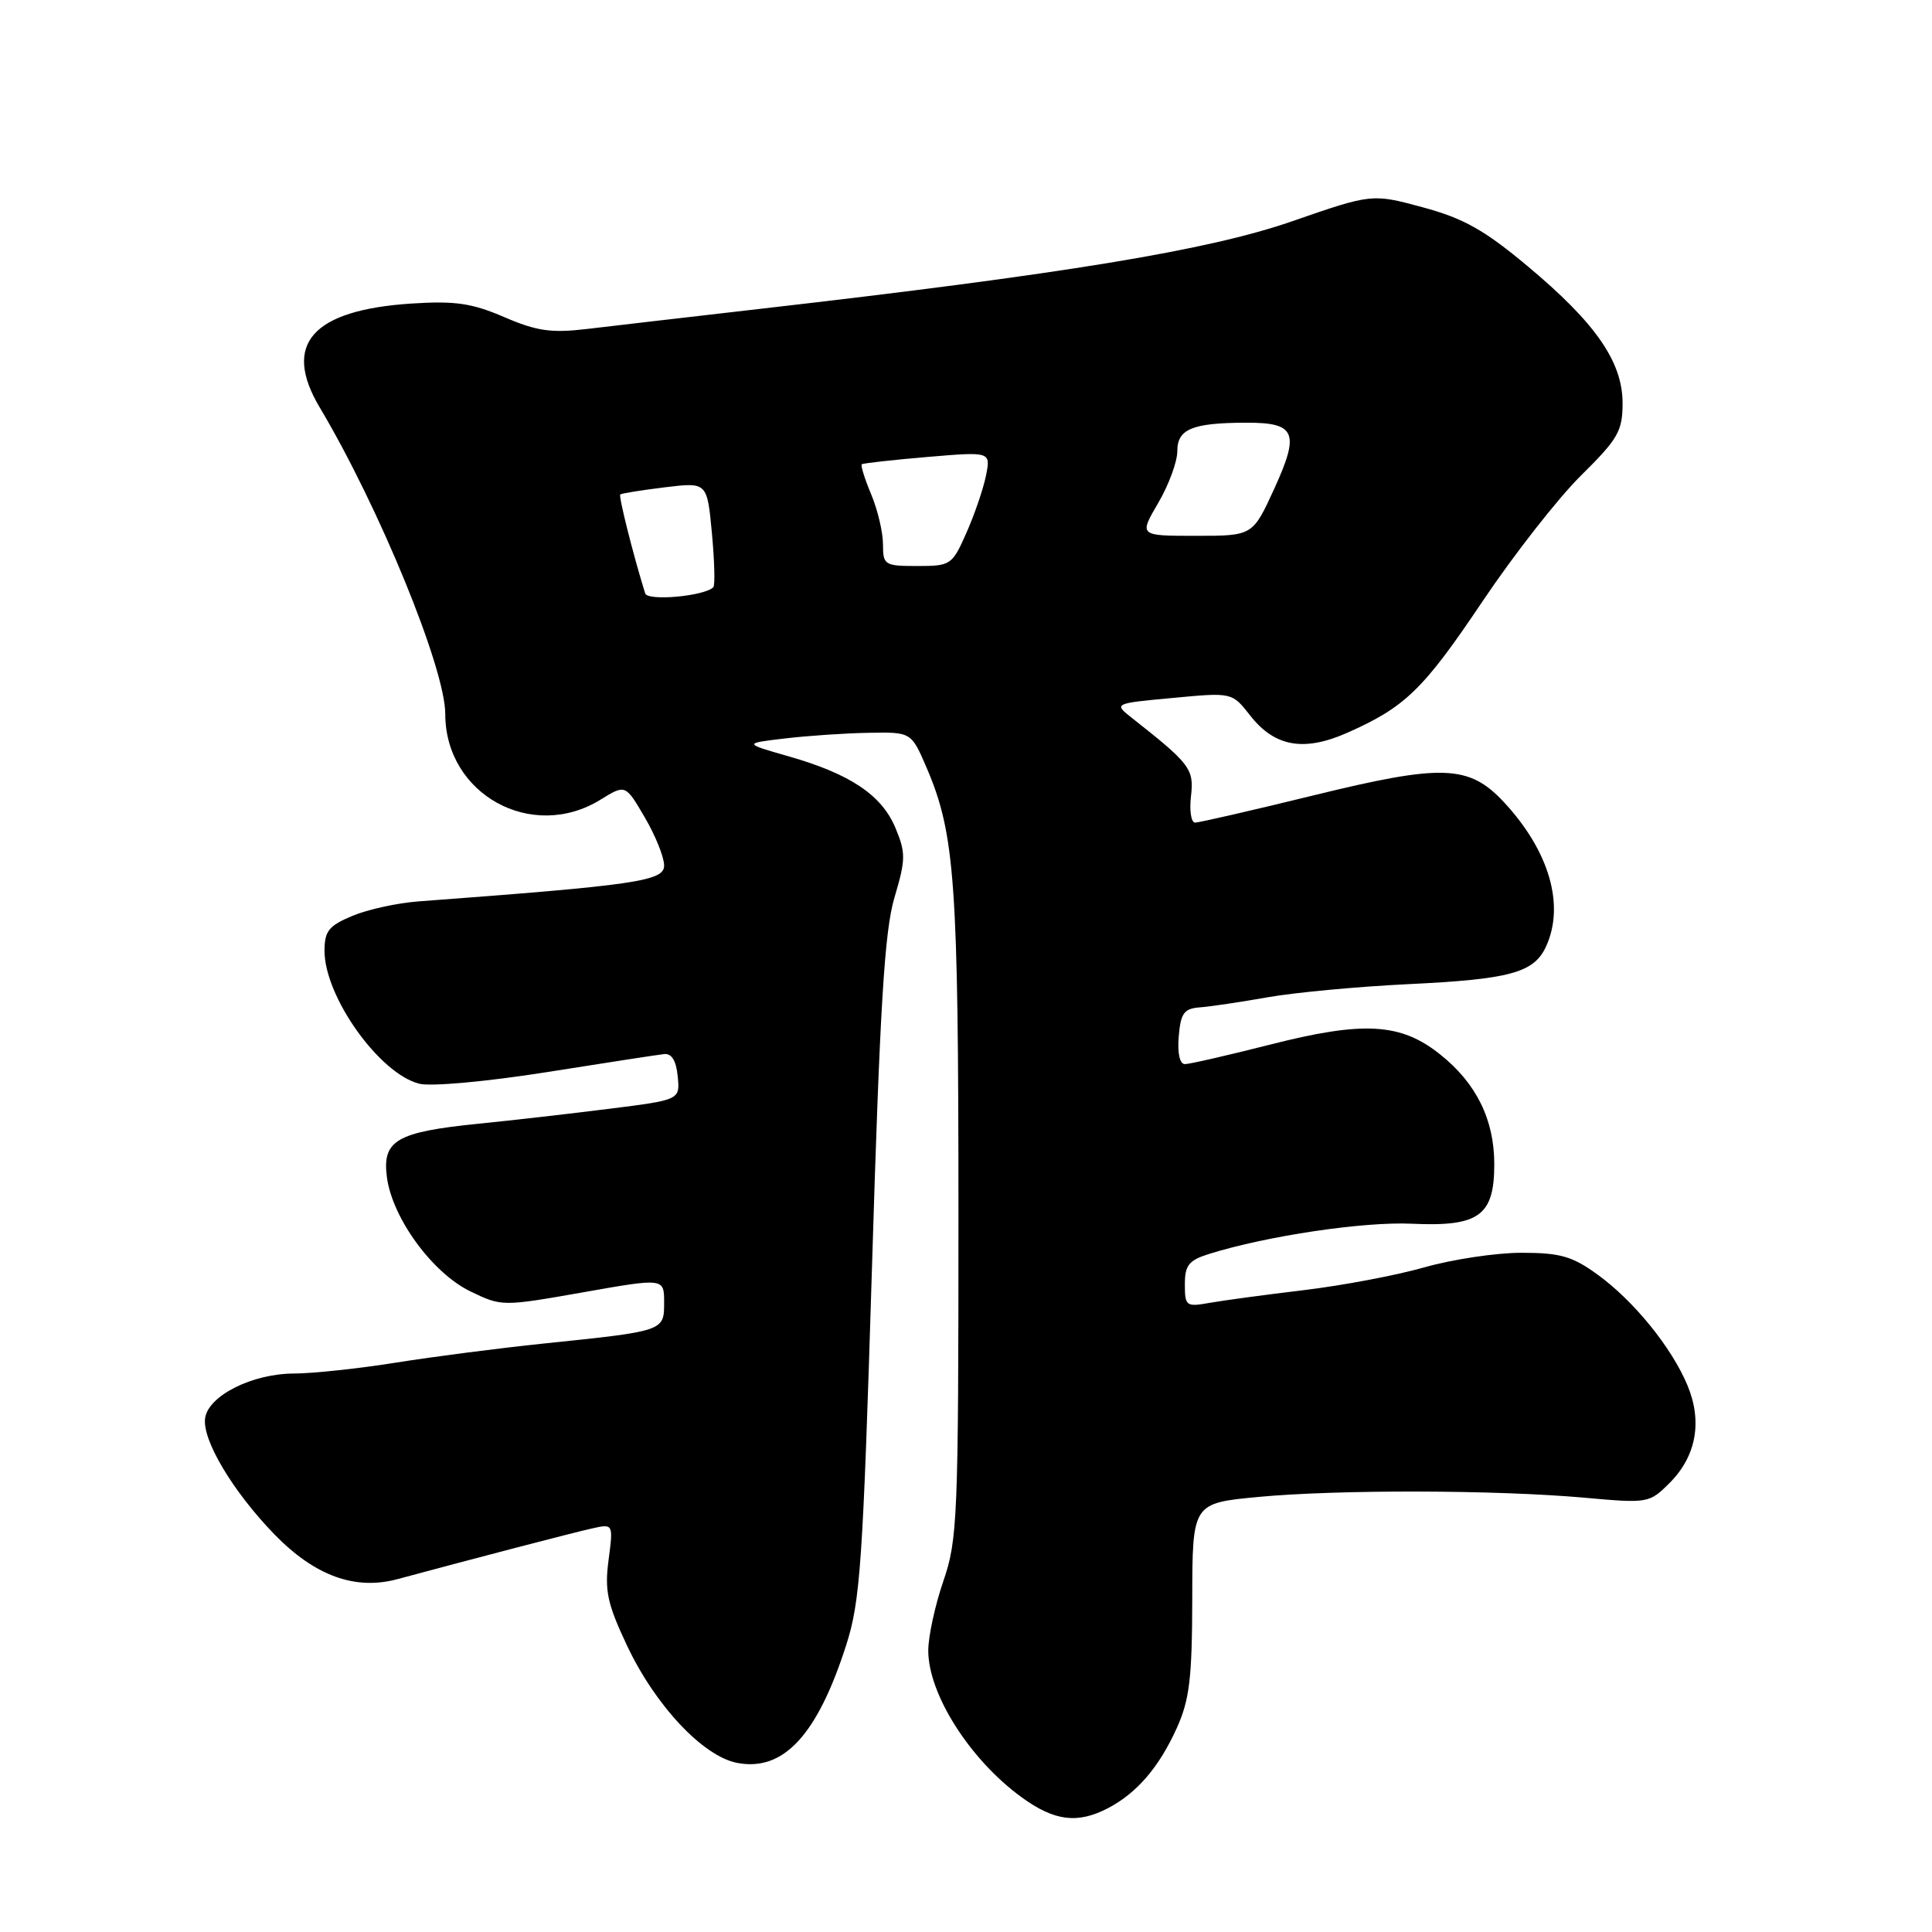 <?xml version="1.0" encoding="UTF-8" standalone="no"?>
<!DOCTYPE svg PUBLIC "-//W3C//DTD SVG 1.1//EN" "http://www.w3.org/Graphics/SVG/1.1/DTD/svg11.dtd" >
<svg xmlns="http://www.w3.org/2000/svg" xmlns:xlink="http://www.w3.org/1999/xlink" version="1.1" viewBox="0 0 256 256">
 <g >
 <path fill="currentColor"
d=" M 146.80 239.60 C 150.63 237.60 153.56 234.20 155.92 229.00 C 157.62 225.24 157.96 222.41 157.98 211.84 C 158.00 199.18 158.00 199.18 166.75 198.35 C 177.30 197.36 198.34 197.41 210.00 198.46 C 218.38 199.21 218.54 199.18 221.23 196.50 C 224.76 192.97 225.60 188.38 223.60 183.57 C 221.49 178.52 216.49 172.37 211.66 168.87 C 208.33 166.46 206.73 166.00 201.60 166.00 C 198.24 166.00 192.47 166.87 188.77 167.92 C 185.07 168.98 177.87 170.34 172.77 170.95 C 167.67 171.56 162.04 172.32 160.25 172.64 C 157.17 173.19 157.00 173.06 157.00 170.19 C 157.00 167.64 157.52 166.99 160.25 166.14 C 167.88 163.76 180.69 161.85 187.08 162.15 C 195.98 162.56 198.00 161.10 198.00 154.26 C 198.00 148.36 195.62 143.53 190.82 139.71 C 185.62 135.55 180.68 135.26 168.32 138.41 C 162.72 139.83 157.63 141.00 157.01 141.00 C 156.32 141.00 156.00 139.57 156.19 137.33 C 156.45 134.23 156.89 133.64 159.00 133.48 C 160.38 133.38 164.43 132.77 168.00 132.14 C 171.57 131.51 179.90 130.73 186.50 130.41 C 200.13 129.76 203.27 128.90 204.87 125.39 C 207.38 119.89 205.26 112.71 199.25 106.26 C 194.64 101.33 191.11 101.21 174.10 105.38 C 165.97 107.37 158.88 109.00 158.36 109.00 C 157.83 109.00 157.59 107.43 157.81 105.51 C 158.23 101.90 157.73 101.23 150.02 95.16 C 147.55 93.21 147.55 93.21 155.40 92.48 C 163.25 91.74 163.25 91.74 165.64 94.79 C 168.88 98.95 172.76 99.64 178.49 97.11 C 186.20 93.70 188.58 91.39 196.43 79.70 C 200.59 73.50 206.47 65.99 209.50 63.00 C 214.40 58.16 215.00 57.12 215.00 53.43 C 215.00 47.94 211.43 42.79 202.38 35.24 C 196.69 30.48 193.93 28.93 188.53 27.47 C 181.80 25.65 181.80 25.65 171.15 29.34 C 160.10 33.17 141.08 36.30 100.50 40.95 C 91.15 42.03 80.92 43.21 77.78 43.59 C 73.05 44.15 71.14 43.88 66.82 42.02 C 62.53 40.17 60.31 39.85 54.54 40.22 C 41.36 41.08 37.37 45.59 42.36 53.98 C 50.27 67.25 59.00 88.58 59.00 94.61 C 59.00 105.25 70.47 111.58 79.57 105.96 C 82.87 103.92 82.87 103.92 85.43 108.30 C 86.85 110.71 88.00 113.58 88.00 114.69 C 88.00 116.75 84.29 117.29 55.44 119.44 C 52.65 119.65 48.71 120.51 46.69 121.36 C 43.57 122.66 43.00 123.37 43.00 125.99 C 43.00 132.07 50.28 142.28 55.56 143.60 C 57.11 143.99 64.50 143.32 72.41 142.07 C 80.16 140.84 87.17 139.76 88.00 139.67 C 89.00 139.56 89.60 140.55 89.80 142.62 C 90.11 145.74 90.11 145.74 80.73 146.92 C 75.58 147.57 67.77 148.46 63.39 148.90 C 52.51 150.00 50.62 151.11 51.27 156.01 C 52.00 161.44 57.32 168.70 62.34 171.12 C 66.47 173.12 66.57 173.12 77.25 171.24 C 88.00 169.34 88.00 169.34 88.00 172.59 C 88.00 176.39 88.05 176.37 72.00 178.03 C 66.22 178.63 57.45 179.76 52.50 180.55 C 47.55 181.34 41.47 181.99 38.98 182.00 C 33.46 182.00 27.62 184.92 27.18 187.90 C 26.75 190.76 30.85 197.63 36.36 203.31 C 41.72 208.82 47.07 210.76 52.68 209.24 C 62.74 206.53 75.79 203.12 78.39 202.54 C 81.27 201.89 81.27 201.89 80.64 206.70 C 80.10 210.77 80.47 212.49 83.06 218.00 C 86.82 225.99 93.17 232.75 97.71 233.60 C 103.82 234.75 108.30 229.91 112.12 218.00 C 114.00 212.15 114.34 207.13 115.54 168.00 C 116.59 133.36 117.20 123.36 118.52 118.93 C 120.02 113.89 120.03 113.01 118.65 109.70 C 116.83 105.35 112.66 102.55 104.50 100.22 C 98.50 98.50 98.50 98.50 104.00 97.85 C 107.03 97.49 112.03 97.15 115.13 97.10 C 120.75 97.00 120.75 97.00 122.79 101.75 C 126.55 110.53 127.00 116.90 127.00 161.03 C 127.00 201.08 126.88 204.04 125.00 209.50 C 123.90 212.70 123.00 216.84 123.00 218.71 C 123.00 224.50 128.55 233.21 135.40 238.17 C 139.73 241.31 142.77 241.69 146.80 239.60 Z  M 85.49 78.63 C 83.94 73.67 81.94 65.73 82.19 65.52 C 82.36 65.37 85.02 64.95 88.10 64.57 C 93.70 63.89 93.70 63.89 94.33 70.63 C 94.68 74.34 94.76 77.57 94.52 77.81 C 93.33 79.00 85.82 79.68 85.49 78.63 Z  M 117.00 72.12 C 117.00 70.54 116.30 67.57 115.44 65.51 C 114.58 63.46 114.02 61.67 114.19 61.52 C 114.36 61.38 118.28 60.94 122.89 60.55 C 131.28 59.84 131.28 59.84 130.65 63.01 C 130.30 64.75 129.14 68.16 128.06 70.59 C 126.17 74.87 125.98 75.00 121.56 75.00 C 117.20 75.00 117.00 74.87 117.00 72.12 Z  M 153.46 66.66 C 154.86 64.28 156.00 61.18 156.00 59.78 C 156.00 56.85 157.96 56.03 165.13 56.01 C 171.69 55.99 172.25 57.31 168.85 64.75 C 165.99 71.00 165.99 71.00 158.45 71.00 C 150.92 71.00 150.92 71.00 153.46 66.66 Z "/>
</g>
</svg>